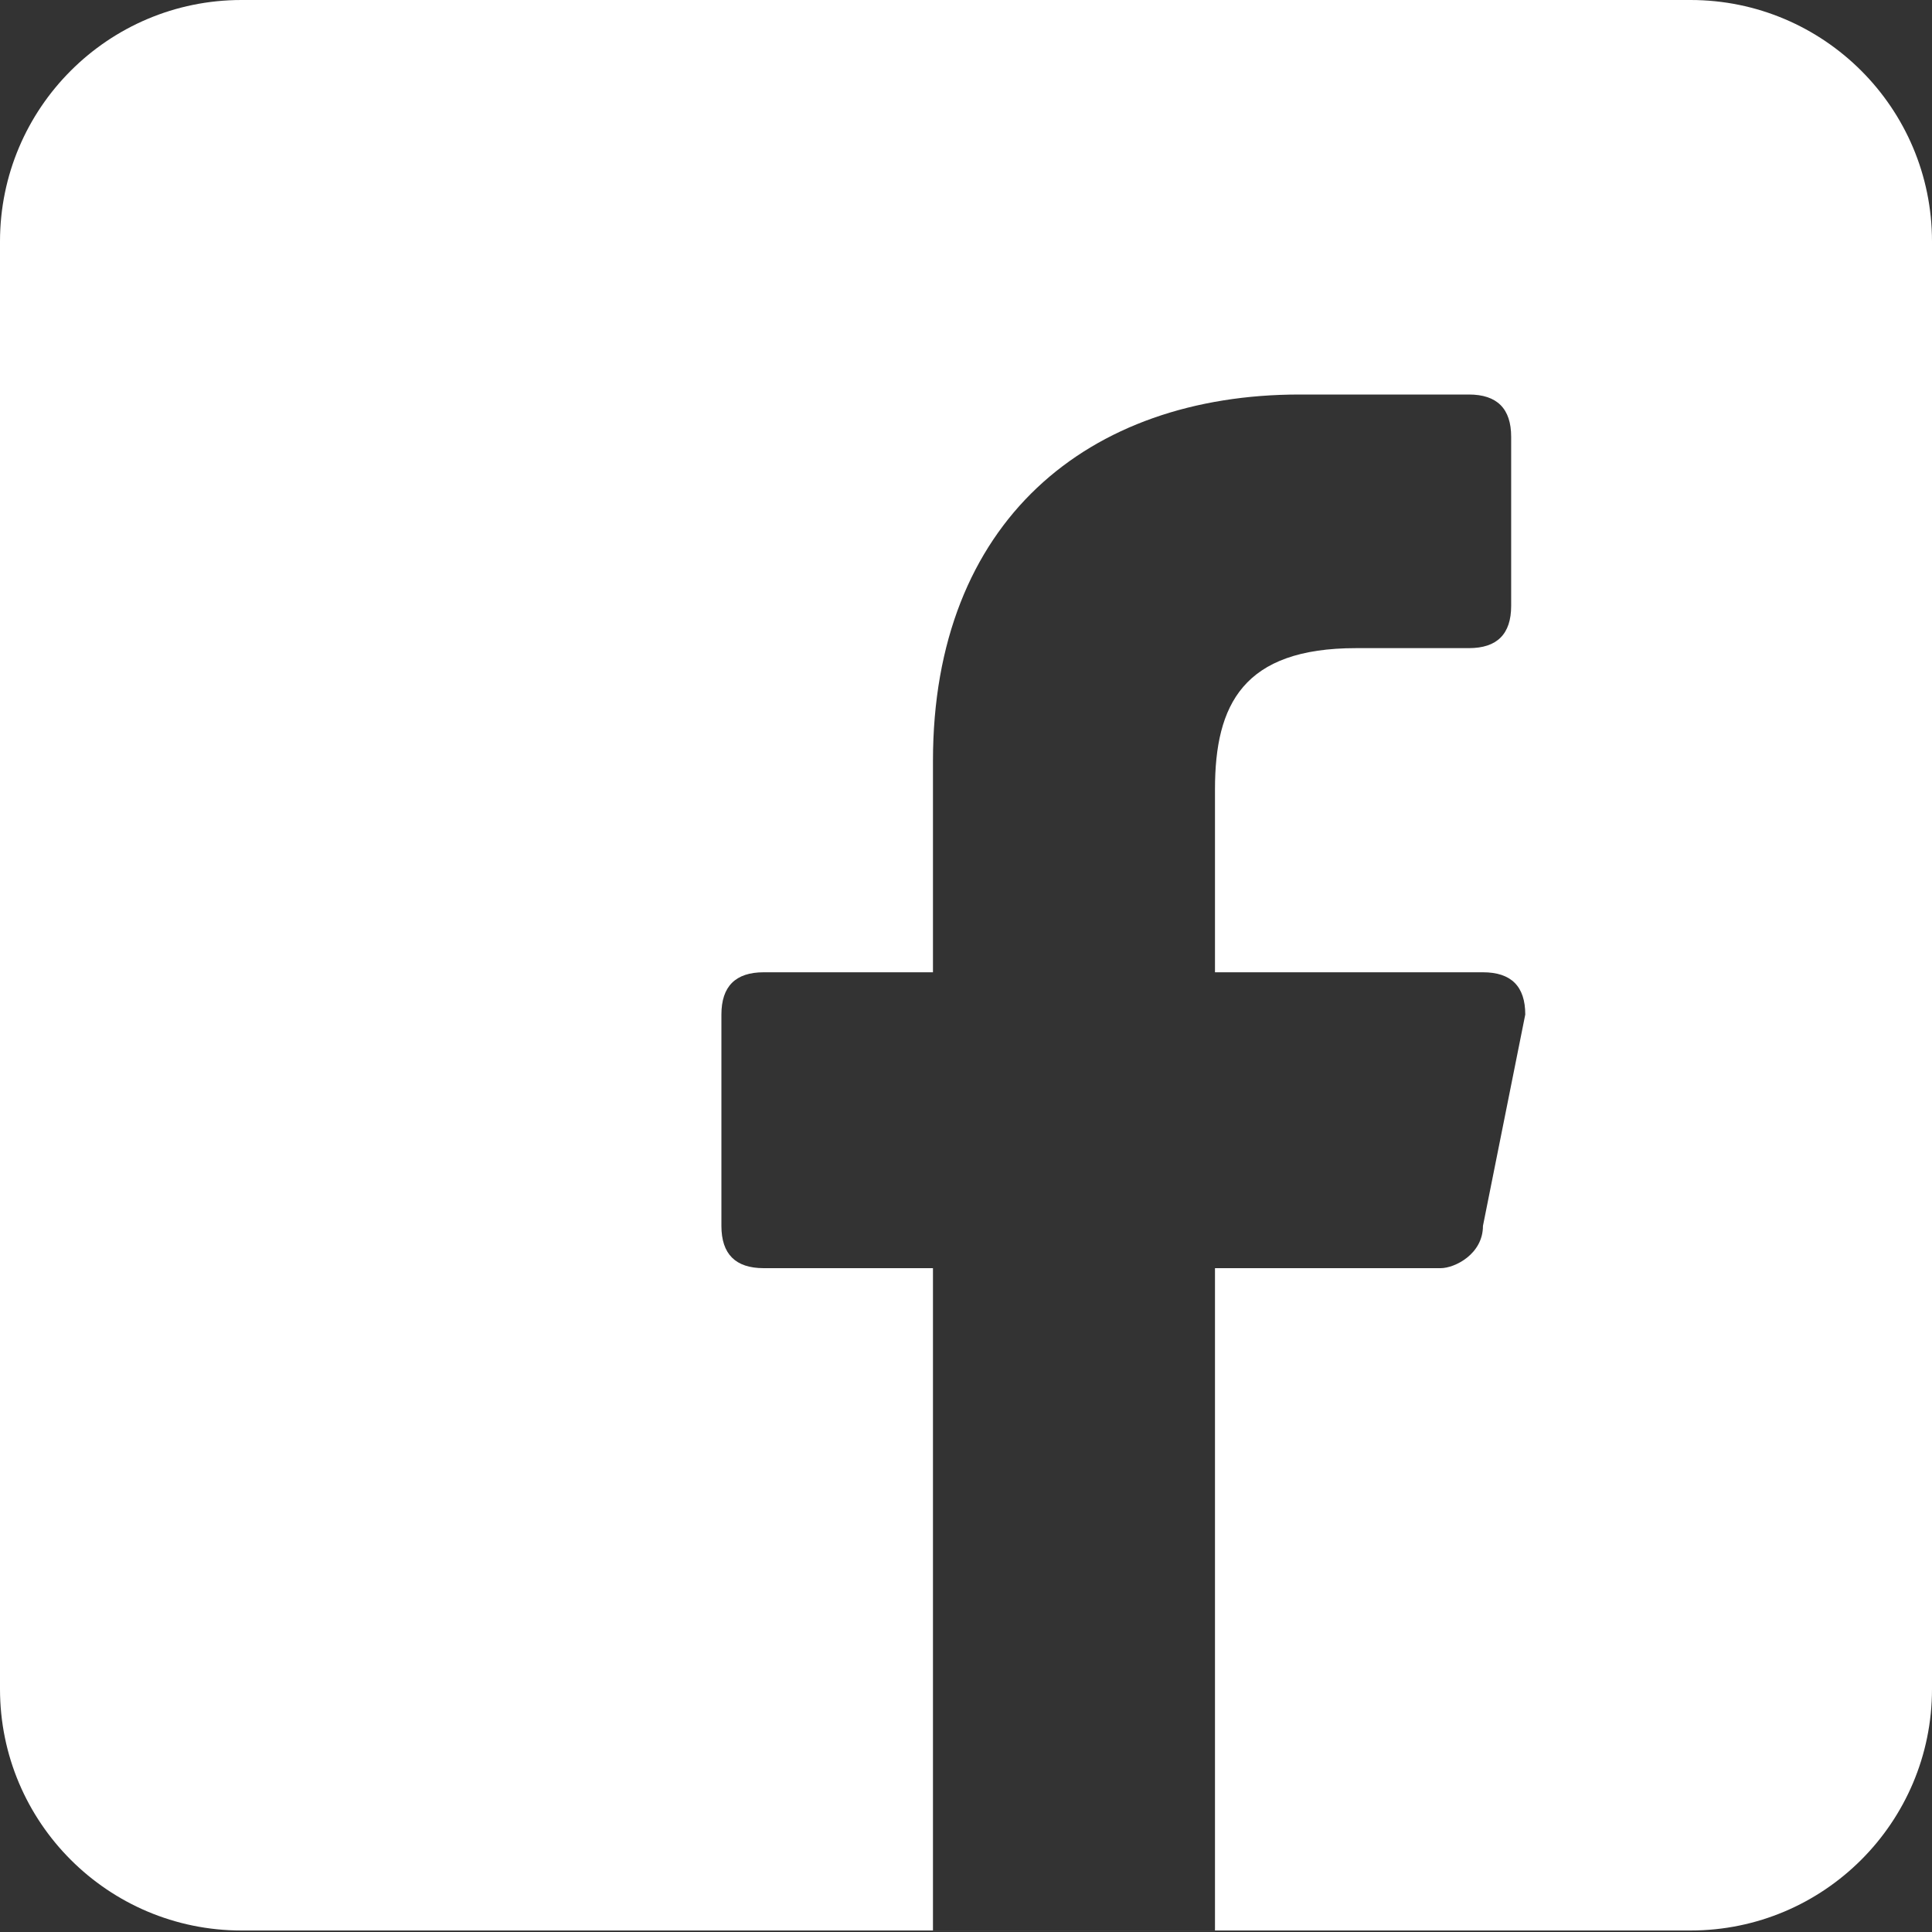 <svg width="40" height="40" viewBox="0 0 40 40" fill="none" xmlns="http://www.w3.org/2000/svg">
<rect x="0" y="0" width="40" height="40" fill="#333333" stroke="none"/>
<path fill-rule="evenodd" clip-rule="evenodd" d="M5 0H35C37.761 0 40 2.239 40 5V34.969C40 37.731 37.761 39.969 35 39.969H5C2.239 39.969 0 37.731 0 34.969V5C0 2.239 2.239 0 5 0ZM25.155 26.256V39.968H19.316V26.256H15.812C15.228 26.256 14.936 25.965 14.936 25.381V21.005C14.936 20.421 15.228 20.13 15.812 20.13H19.316V15.753C19.316 10.794 22.527 8.168 26.907 8.168H30.411C30.995 8.168 31.287 8.46 31.287 9.043V12.544C31.287 13.128 30.995 13.419 30.411 13.419H28.075C25.739 13.419 25.155 14.586 25.155 16.337V20.13H30.703C31.287 20.13 31.579 20.421 31.579 21.005L30.703 25.381C30.703 25.965 30.119 26.256 29.827 26.256H25.155Z" fill="white"/>
</svg>
